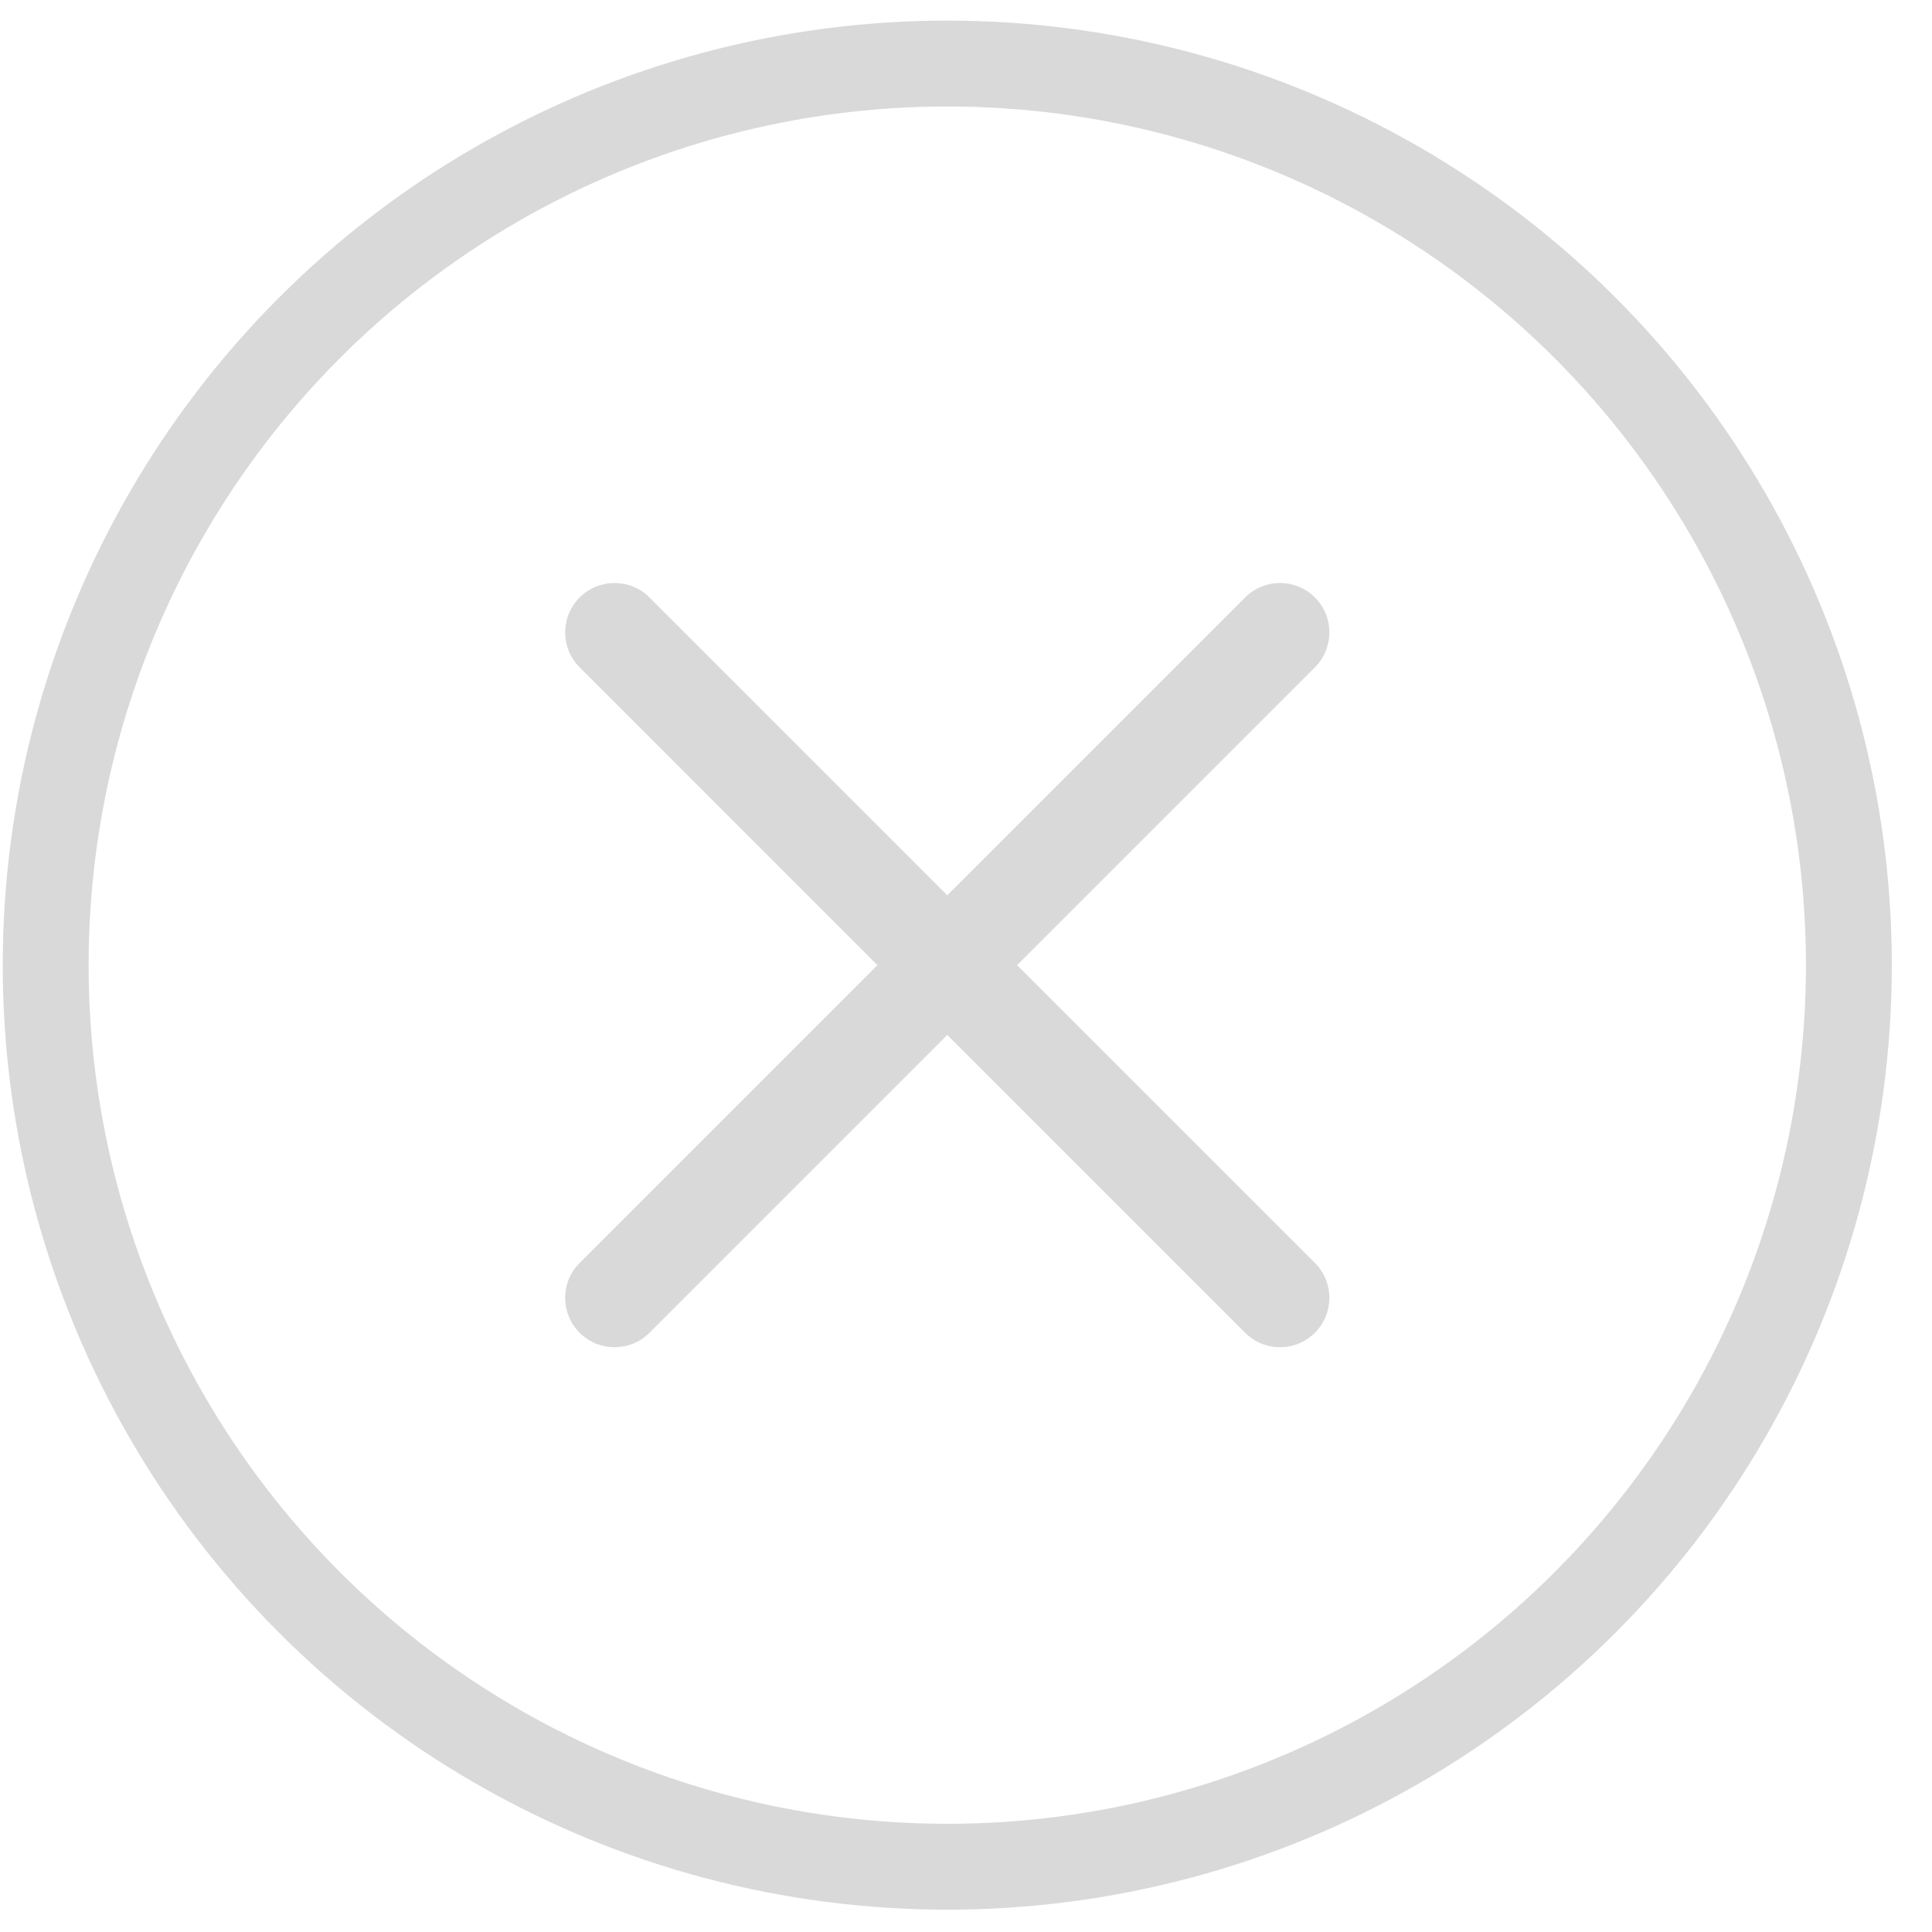 <svg width="45" height="45" viewBox="0 0 45 45" fill="none" xmlns="http://www.w3.org/2000/svg">
<g clip-path="url(#clip0_1_7994)">
<circle cx="22.064" cy="22.48" r="21" stroke="#D9D9D9" stroke-width="2"/>
<path fill-rule="evenodd" clip-rule="evenodd" d="M30.627 15.543C31.076 15.094 31.076 14.365 30.627 13.916C30.178 13.467 29.45 13.467 29.001 13.916L22.064 20.853L15.127 13.916C14.678 13.467 13.95 13.467 13.501 13.916C13.051 14.365 13.051 15.094 13.501 15.543L20.437 22.48L13.501 29.416C13.051 29.866 13.051 30.593 13.501 31.043C13.95 31.492 14.678 31.492 15.127 31.043L22.064 24.106L29.001 31.043C29.45 31.492 30.178 31.492 30.627 31.043C31.076 30.593 31.076 29.866 30.627 29.416L23.69 22.48L30.627 15.543Z" fill="#D9D9D9"/>
</g>
<defs>
<clipPath id="clip0_1_7994">
<rect width="44" height="44" fill="white" transform="translate(0.064 0.479)"/>
</clipPath>
</defs>
</svg>
